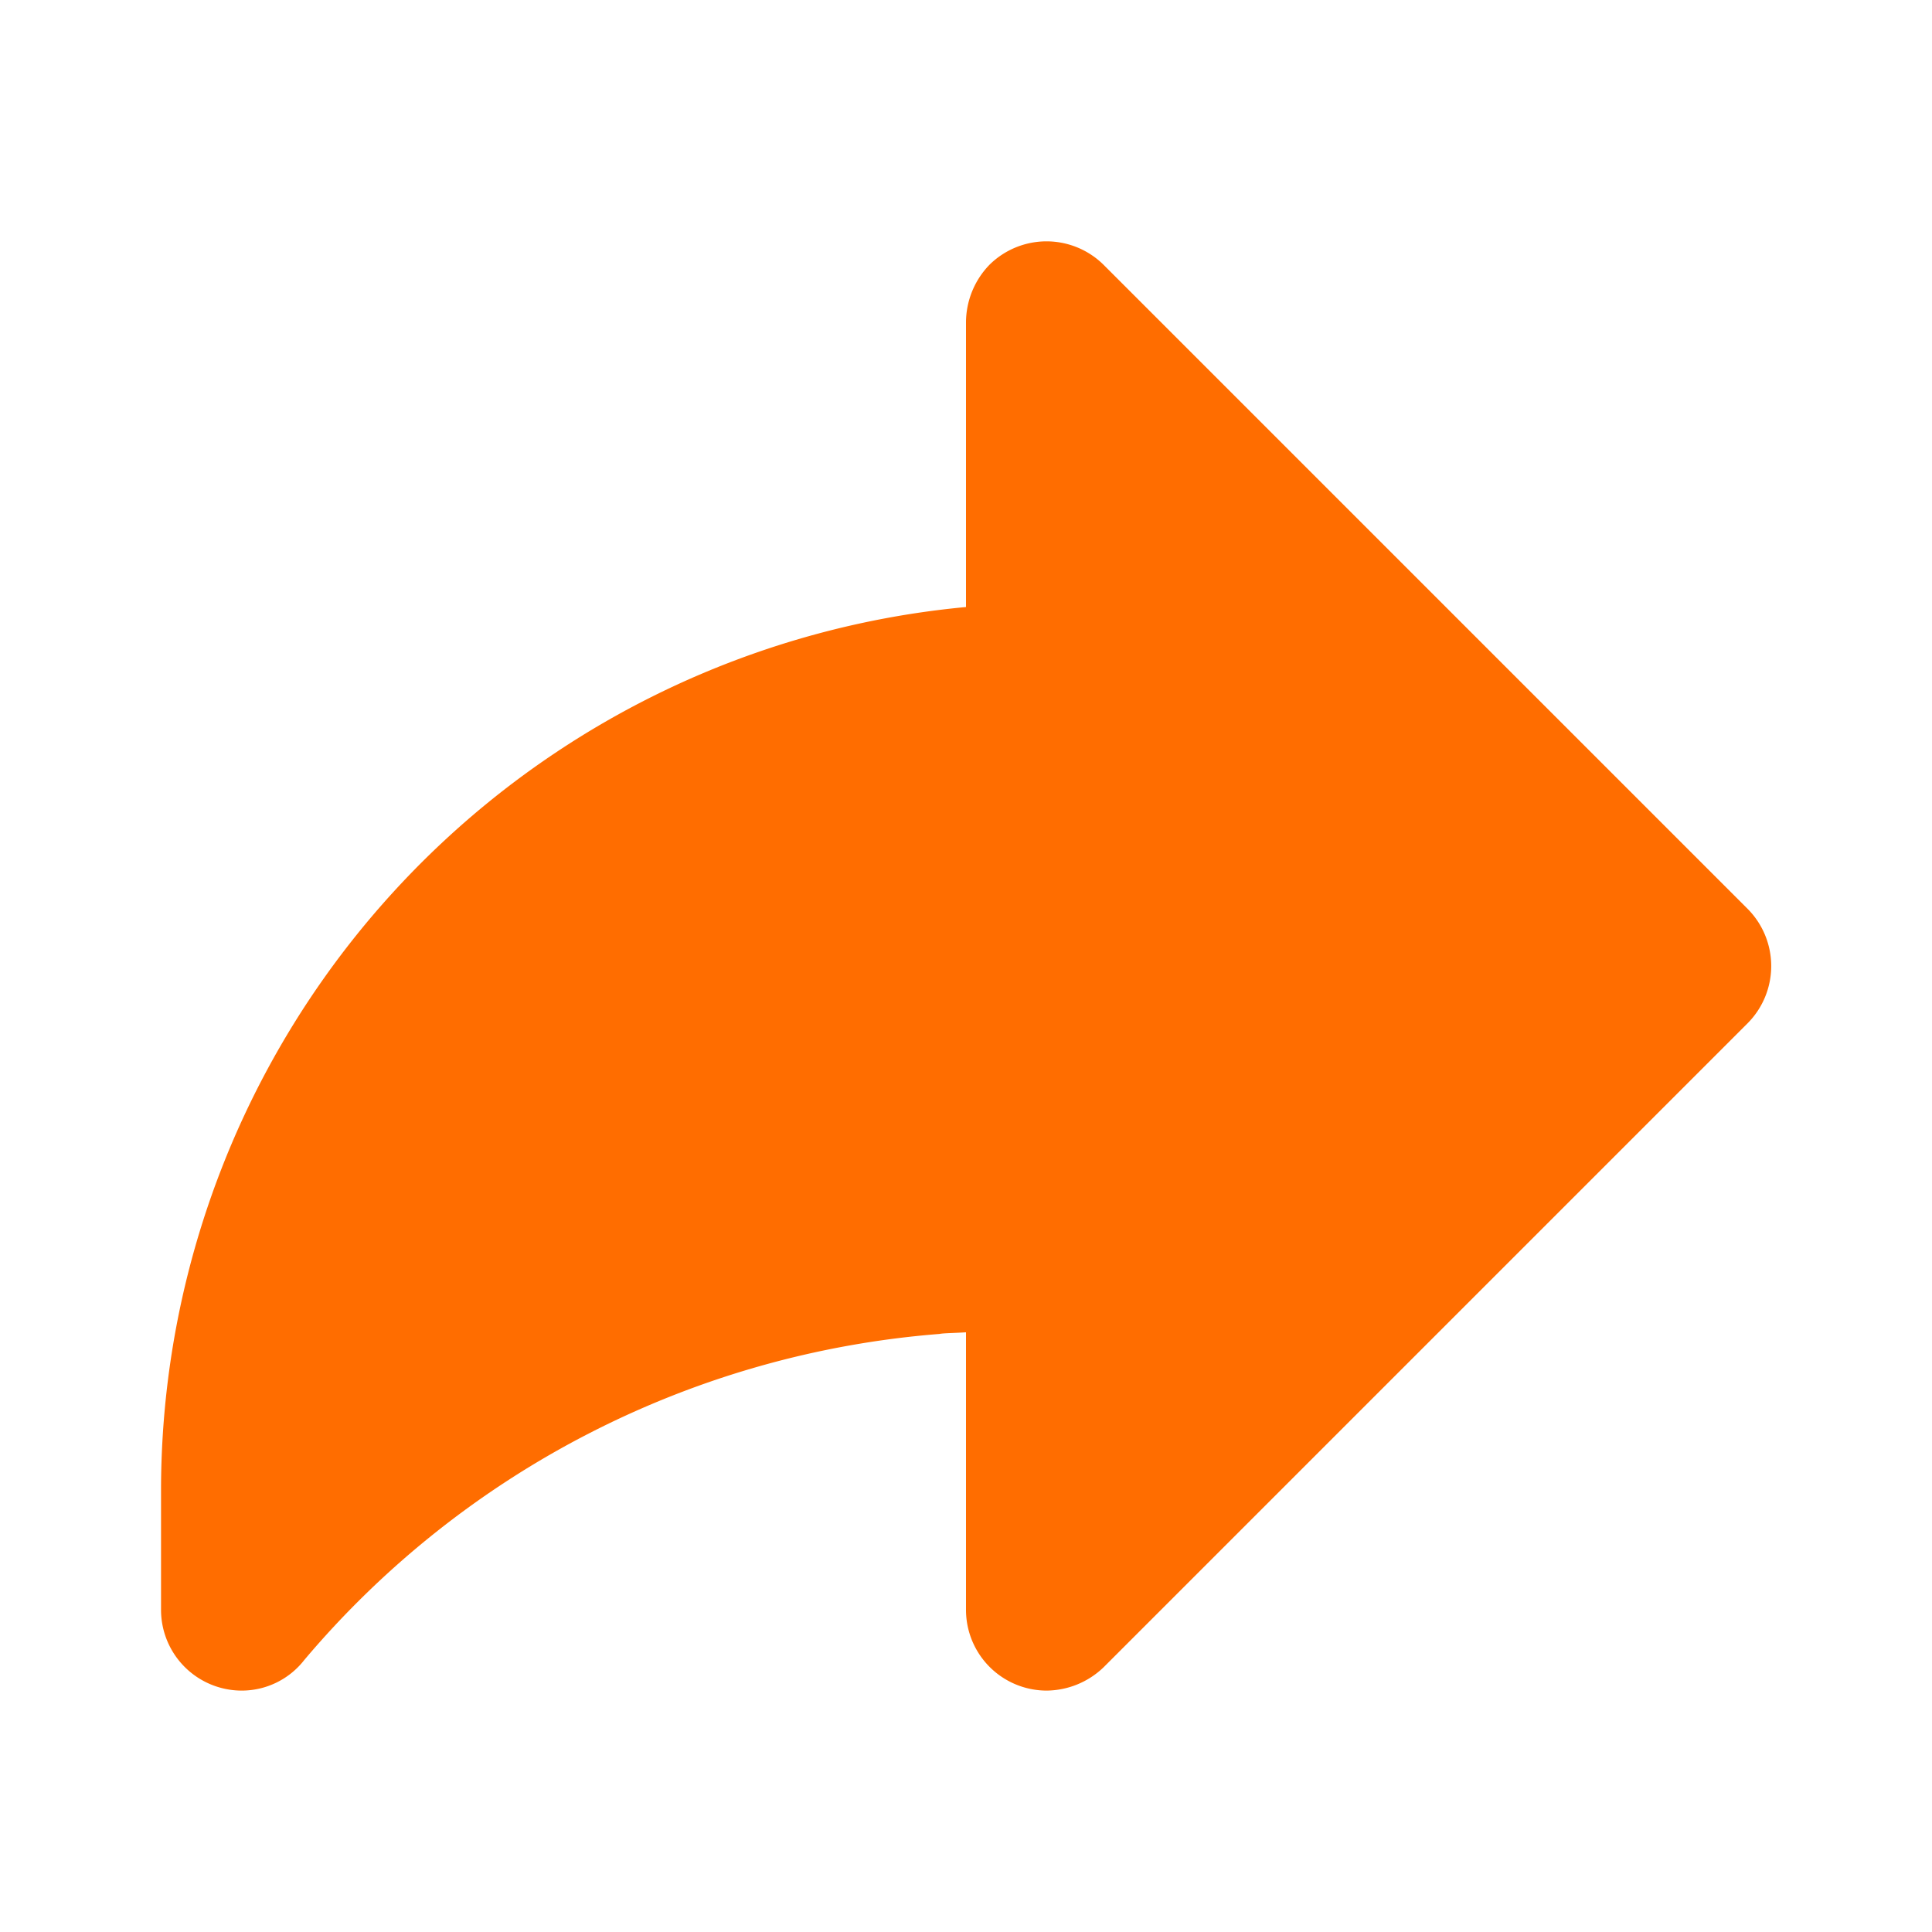 <svg id="share_solid" xmlns="http://www.w3.org/2000/svg" width="20" height="20" viewBox="0 0 20 20">
  <rect id="Rectangle_146588" data-name="Rectangle 146588" width="20" height="20" fill="#ff6d00" opacity="0"/>
  <g id="Group_78118" data-name="Group 78118" transform="translate(1.667 2.498)">
    <path id="Path_19675" data-name="Path 19675" d="M18.425,11.091l-6.667,6.667a.861.861,0,0,1-.592.242.836.836,0,0,1-.833-.833V14.291c-.125.008-.233.008-.275.017a9.588,9.588,0,0,0-6.575,3.375.821.821,0,0,1-.65.317A.836.836,0,0,1,2,17.166v-1.25a9.187,9.187,0,0,1,8.333-9.133V3.833a.861.861,0,0,1,.242-.592.84.84,0,0,1,1.183,0l6.667,6.667a.84.84,0,0,1,0,1.183Z" transform="translate(-2 -2.997)" fill="#ff6d00"/>
  </g>
</svg>
